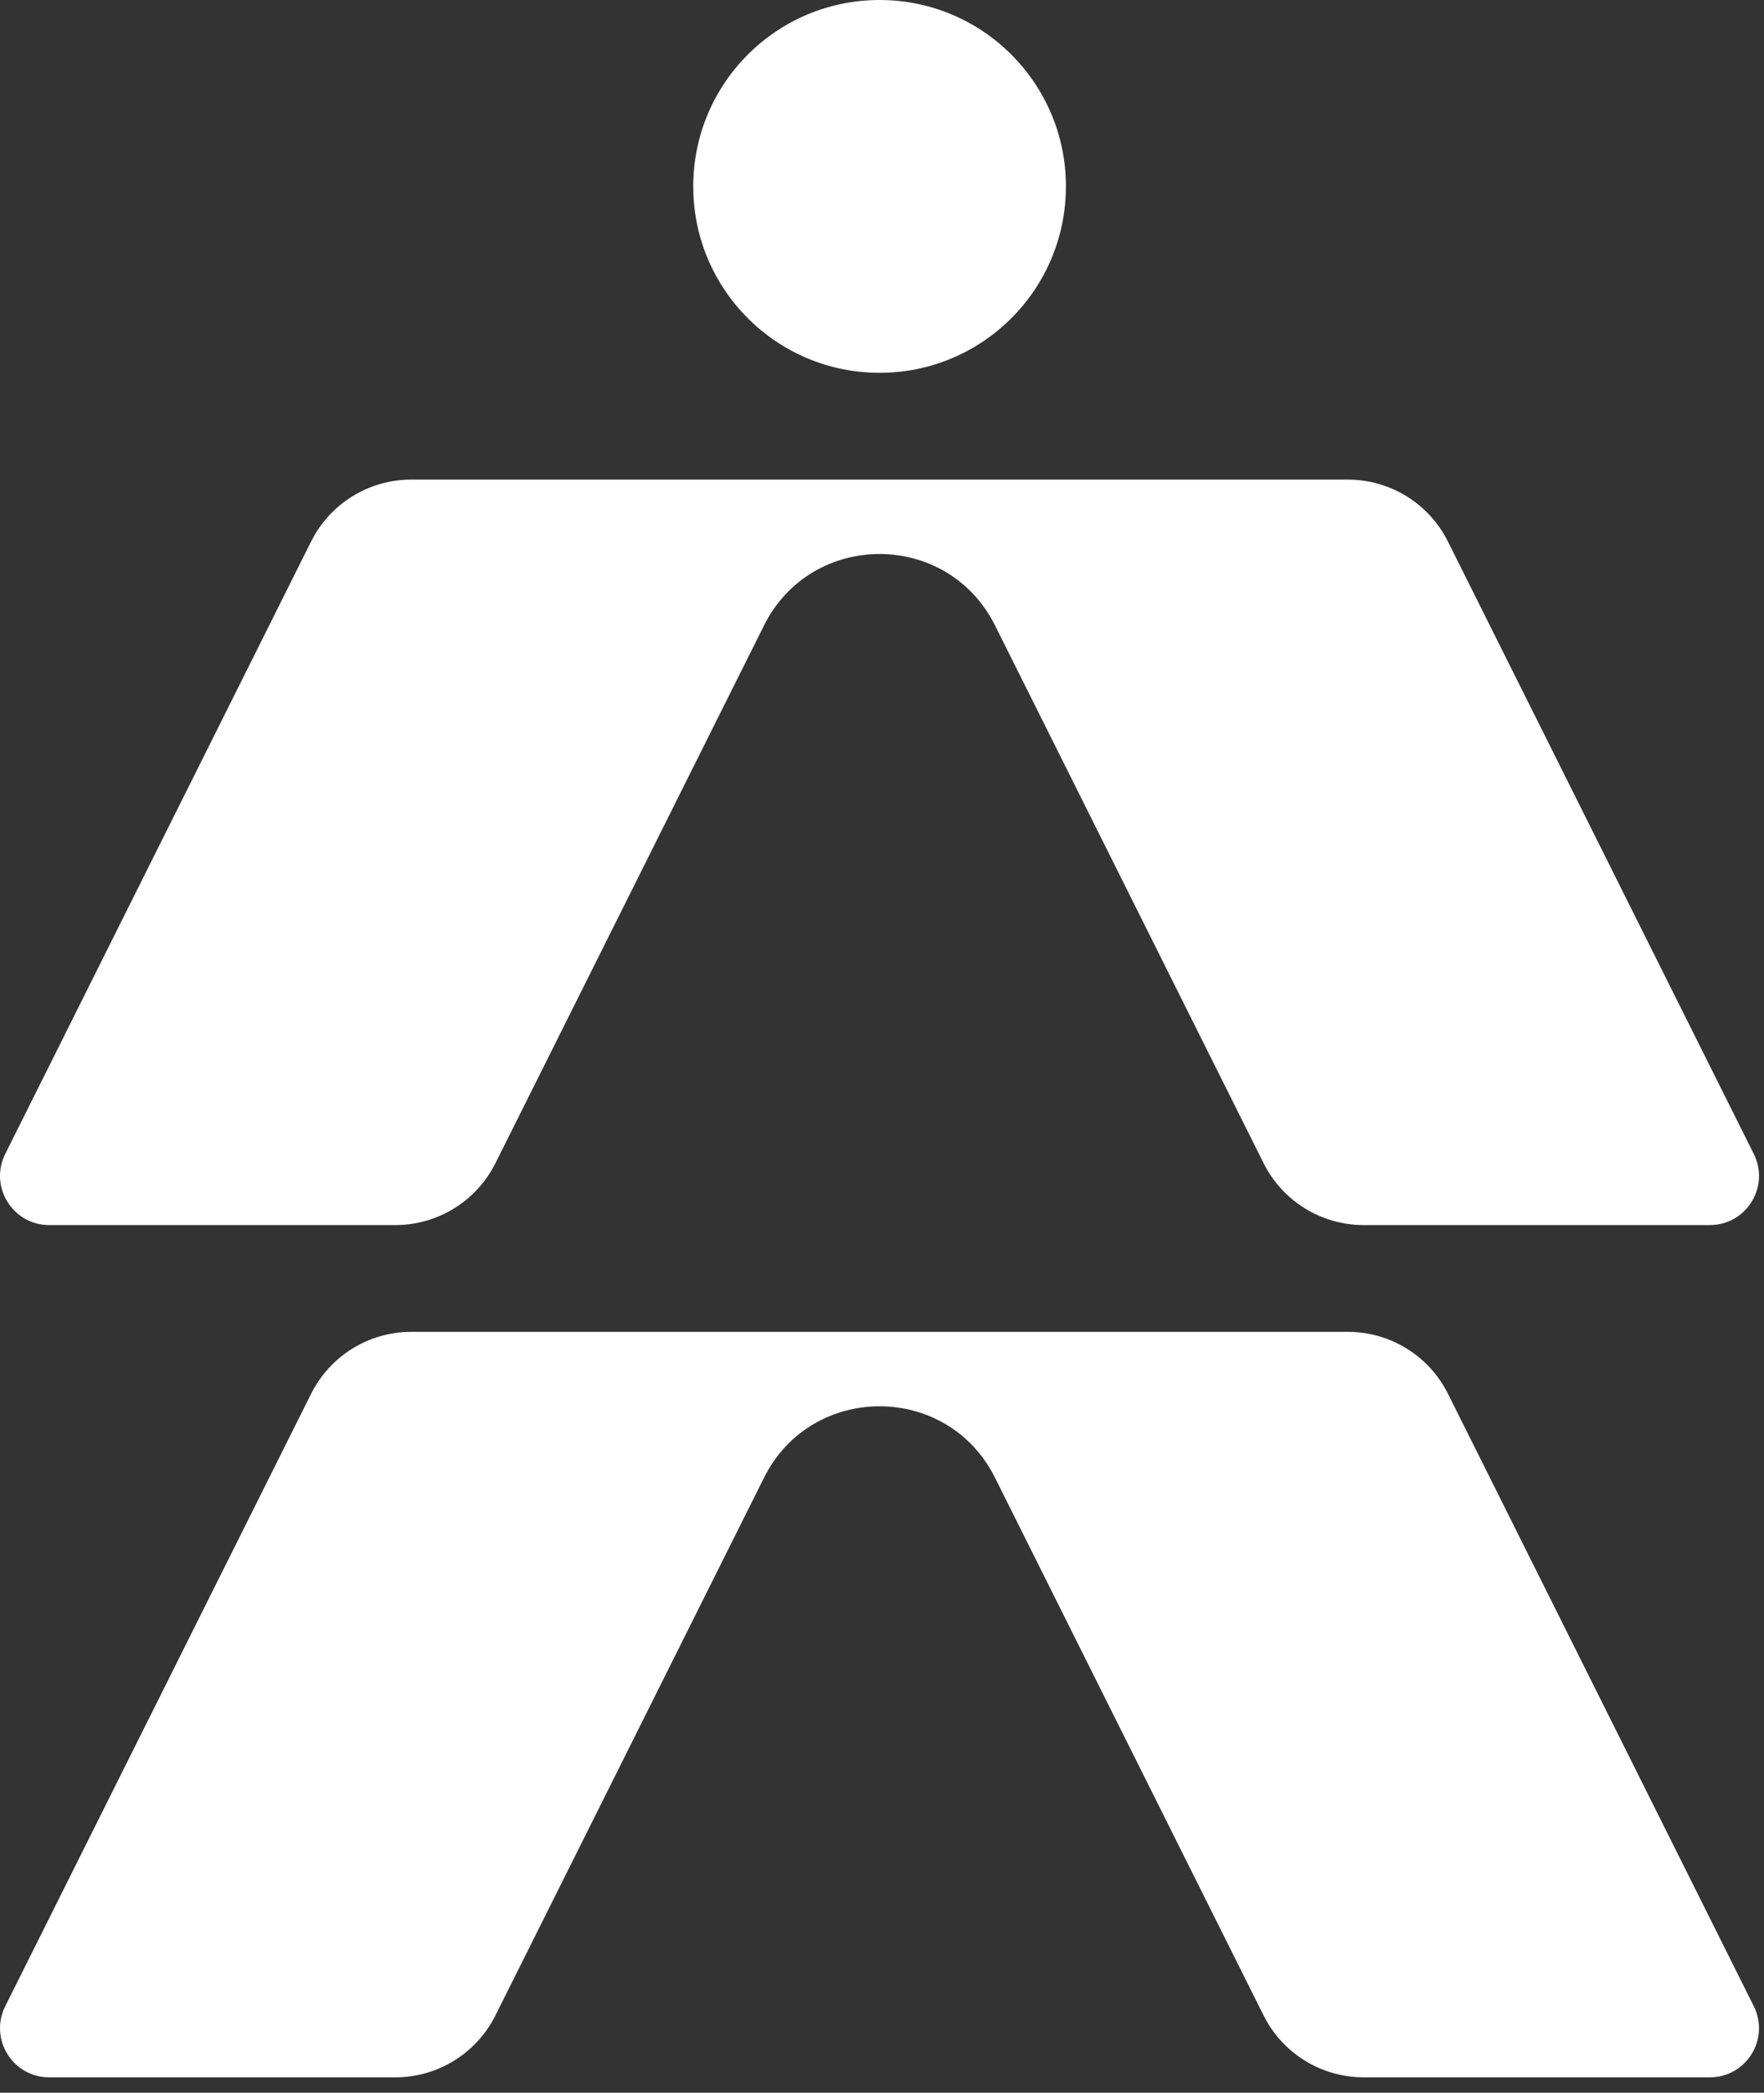 <svg width="113" height="134" viewBox="0 0 113 134" fill="none" xmlns="http://www.w3.org/2000/svg">
  <rect x="0" y="0" width="113" height="134" fill="#333333" stroke="none"/>
  <path
    d="M56.345 23.872C62.937 23.872 68.282 18.528 68.282 11.936C68.282 5.344 62.937 0 56.345 0C49.753 0 44.409 5.344 44.409 11.936C44.409 18.531 49.753 23.872 56.345 23.872Z"
    fill="white" />
  <path
    d="M92.755 89.244C91.542 86.816 89.06 85.281 86.344 85.281H26.342C23.629 85.281 21.147 86.816 19.931 89.244L0.336 128.461C-0.71 130.554 0.812 133.015 3.15 133.015H25.326C28.04 133.015 30.521 131.48 31.737 129.051L37.715 117.089L48.941 94.621C51.99 88.521 60.694 88.521 63.74 94.621L74.966 117.089L80.944 129.051C82.157 131.48 84.639 133.015 87.355 133.015H109.53C111.869 133.015 113.39 130.554 112.345 128.461L92.755 89.244Z"
    fill="white" />
  <path
    d="M3.152 78.443H25.327C28.041 78.443 30.523 76.908 31.738 74.479L37.716 62.517L48.942 40.049C51.991 33.949 60.695 33.949 63.741 40.049L74.967 62.517L80.945 74.479C82.158 76.908 84.64 78.443 87.356 78.443H109.532C111.87 78.443 113.392 75.982 112.346 73.889L92.751 34.672C91.538 32.244 89.056 30.709 86.34 30.709H26.341C23.628 30.709 21.145 32.244 19.93 34.672L0.335 73.889C-0.708 75.982 0.813 78.443 3.152 78.443Z"
    fill="white" />
</svg>